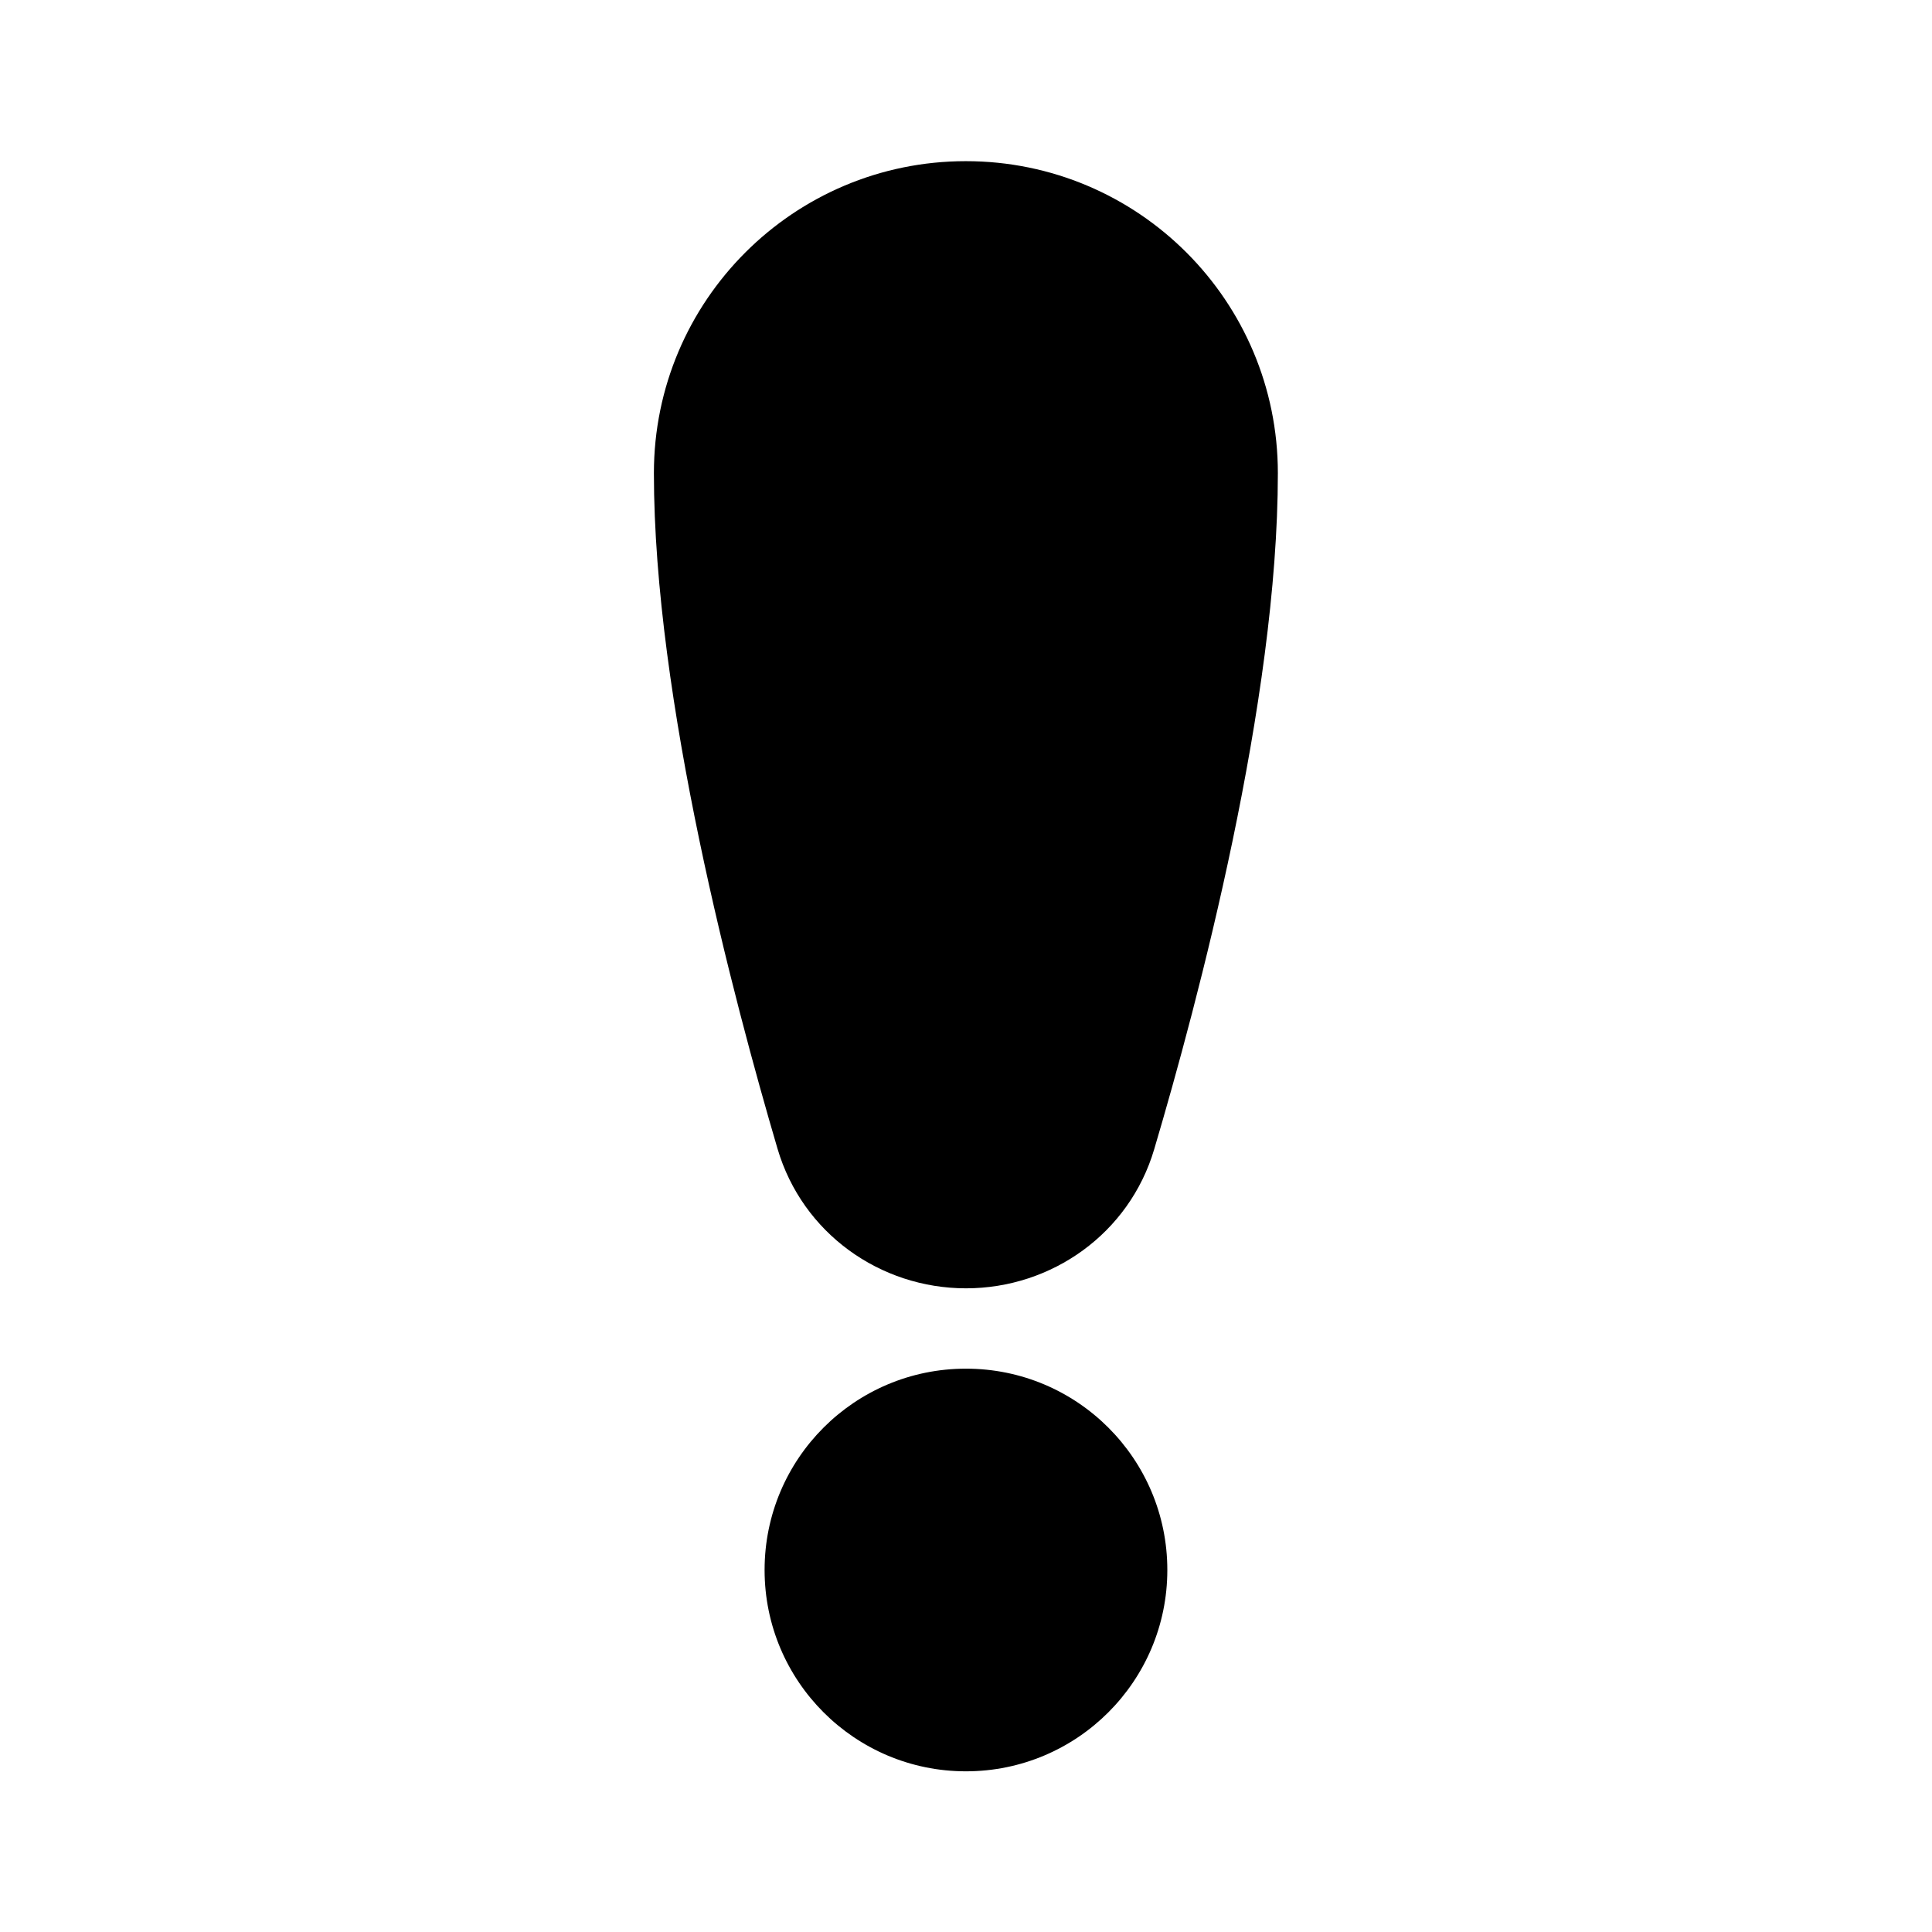 <svg width="24" height="24" viewBox="0 0 24 24" fill="none" xmlns="http://www.w3.org/2000/svg">
<path fill-rule="evenodd" clip-rule="evenodd" d="M9.498 19.503C9.498 18.121 10.618 17.002 11.999 17.002C13.381 17.002 14.501 18.121 14.501 19.503C14.501 20.884 13.381 22.004 11.999 22.004C10.618 22.004 9.498 20.884 9.498 19.503Z" fill="currentColor"/>
<path fill-rule="evenodd" clip-rule="evenodd" d="M8.123 5.878C8.123 3.737 9.858 2.002 11.998 2.002C14.139 2.002 15.874 3.737 15.874 5.878C15.874 8.711 14.884 12.432 14.338 14.276C14.029 15.322 13.065 16.004 12 16.004C10.933 16.004 9.968 15.319 9.659 14.271C9.114 12.419 8.123 8.682 8.123 5.878Z" fill="currentColor"/>
</svg>
